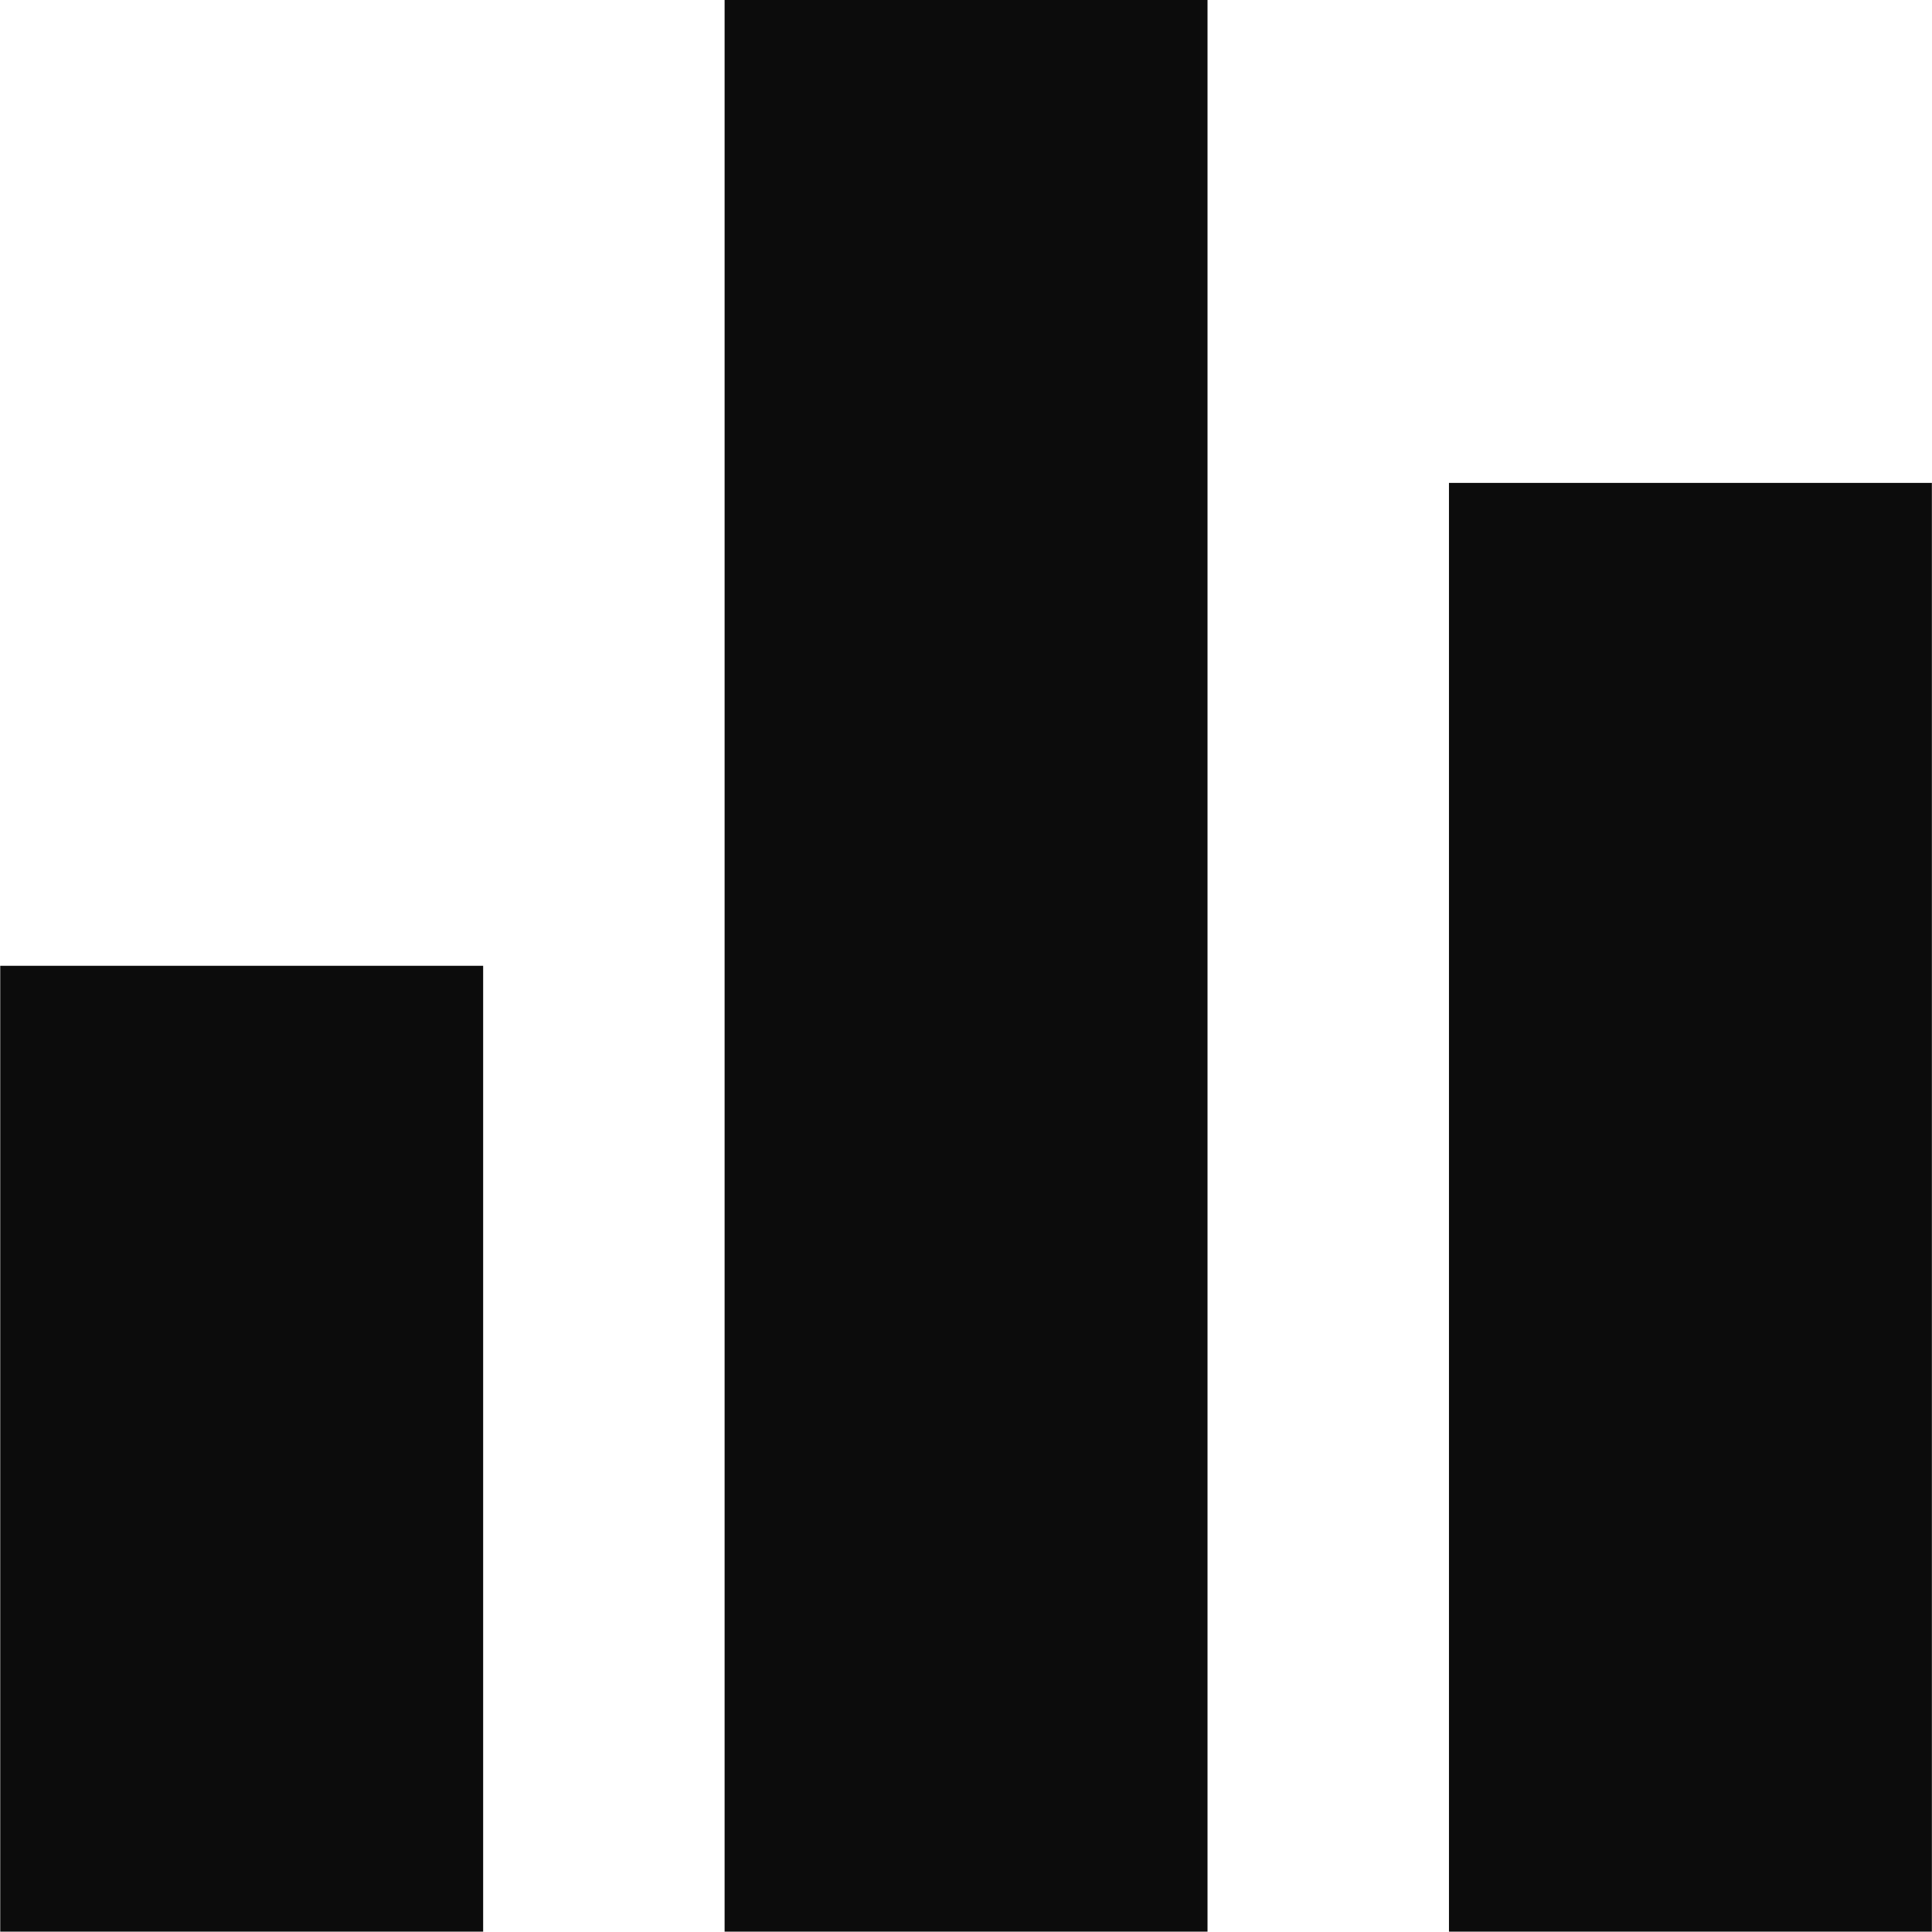 <svg xmlns="http://www.w3.org/2000/svg" width="16.003" height="16.002" viewBox="0 0 16.003 16.002">
  <path id="state_disable_icon" d="M-463-17056v-12h4v12Zm-6,0v-16h4v16Zm-6,0v-8h4v8Z" transform="translate(475.002 17072)" fill="#0c0c0c"/>
</svg>

